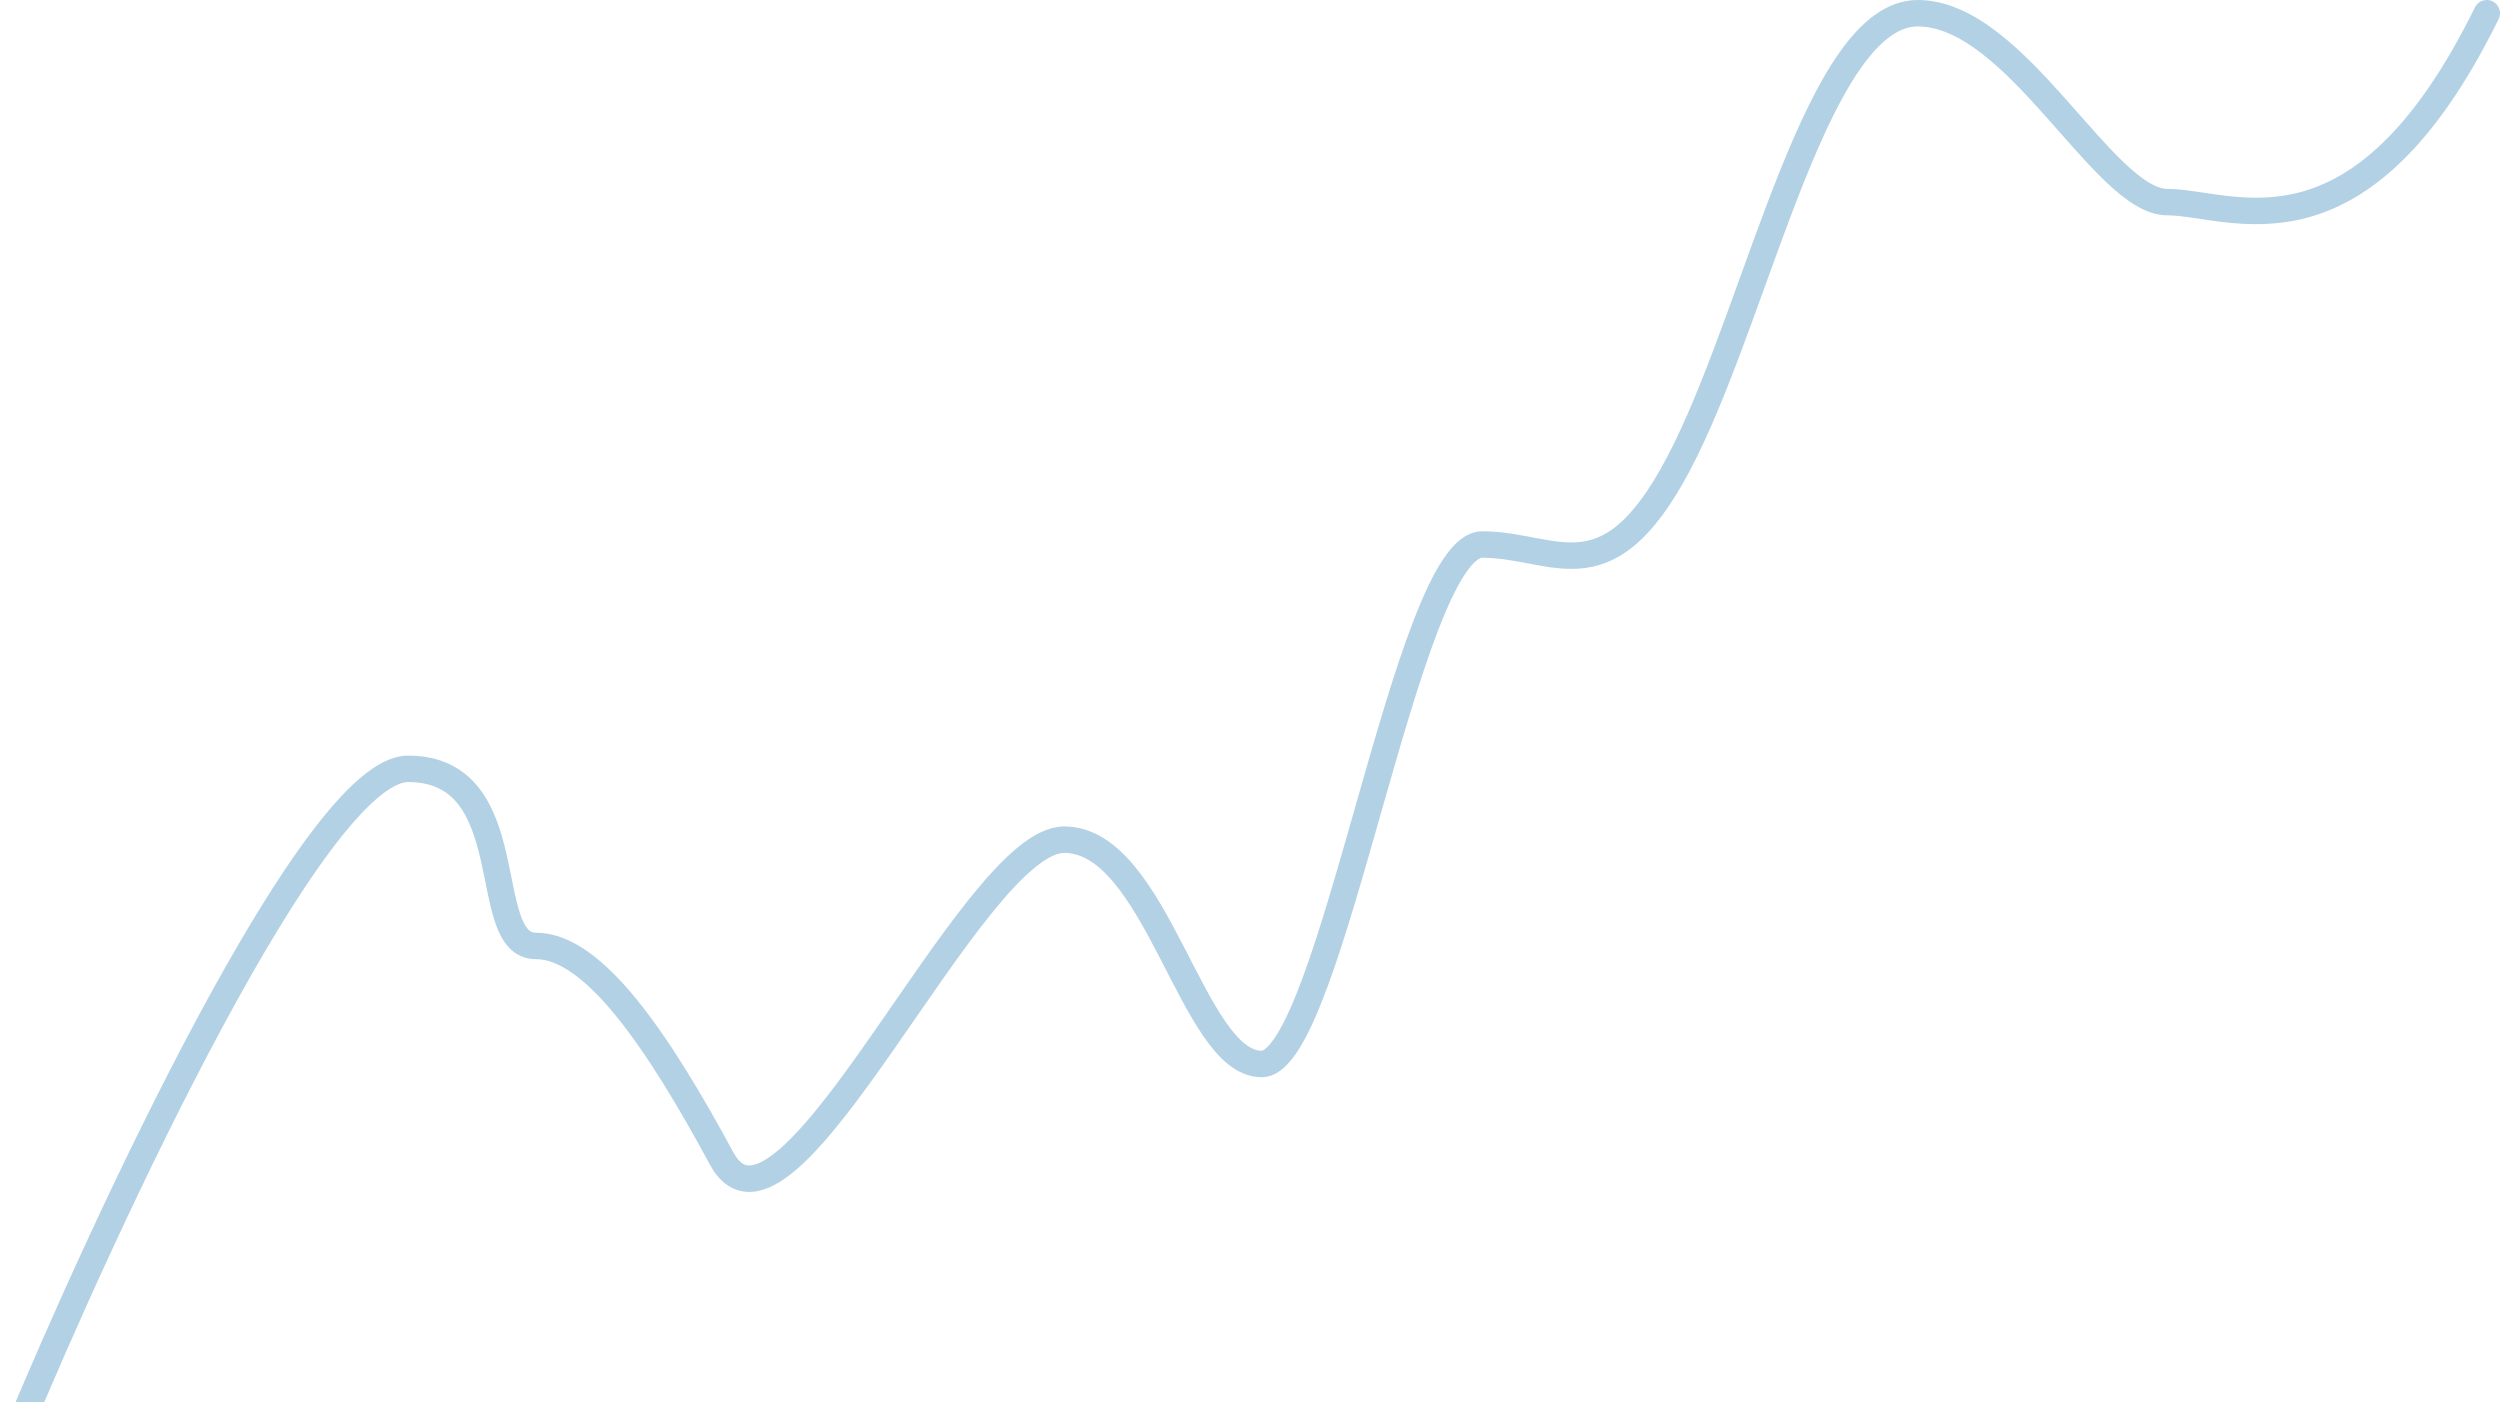 <svg width="189" height="106" viewBox="0 0 189 106" fill="none" xmlns="http://www.w3.org/2000/svg">
<path opacity="0.3" d="M1 109C8.023 92.041 23.826 58.124 30.85 58.124C39.629 58.124 36.117 71.512 40.507 71.512C44.897 71.512 49.725 78.653 54.554 87.579C59.383 96.504 73.43 63.479 80.453 63.479C87.477 63.479 90.11 80.438 95.378 80.438C100.646 80.438 106.352 41.165 112.059 41.165C117.765 41.165 121.716 45.628 127.423 34.025C133.129 22.422 137.519 1 144.981 1C152.444 1 159.028 15.281 163.857 15.281C168.685 15.281 178.343 20.636 188 1" stroke="#0064A7" stroke-width="2" stroke-linecap="round" stroke-linejoin="round"/>
</svg>
